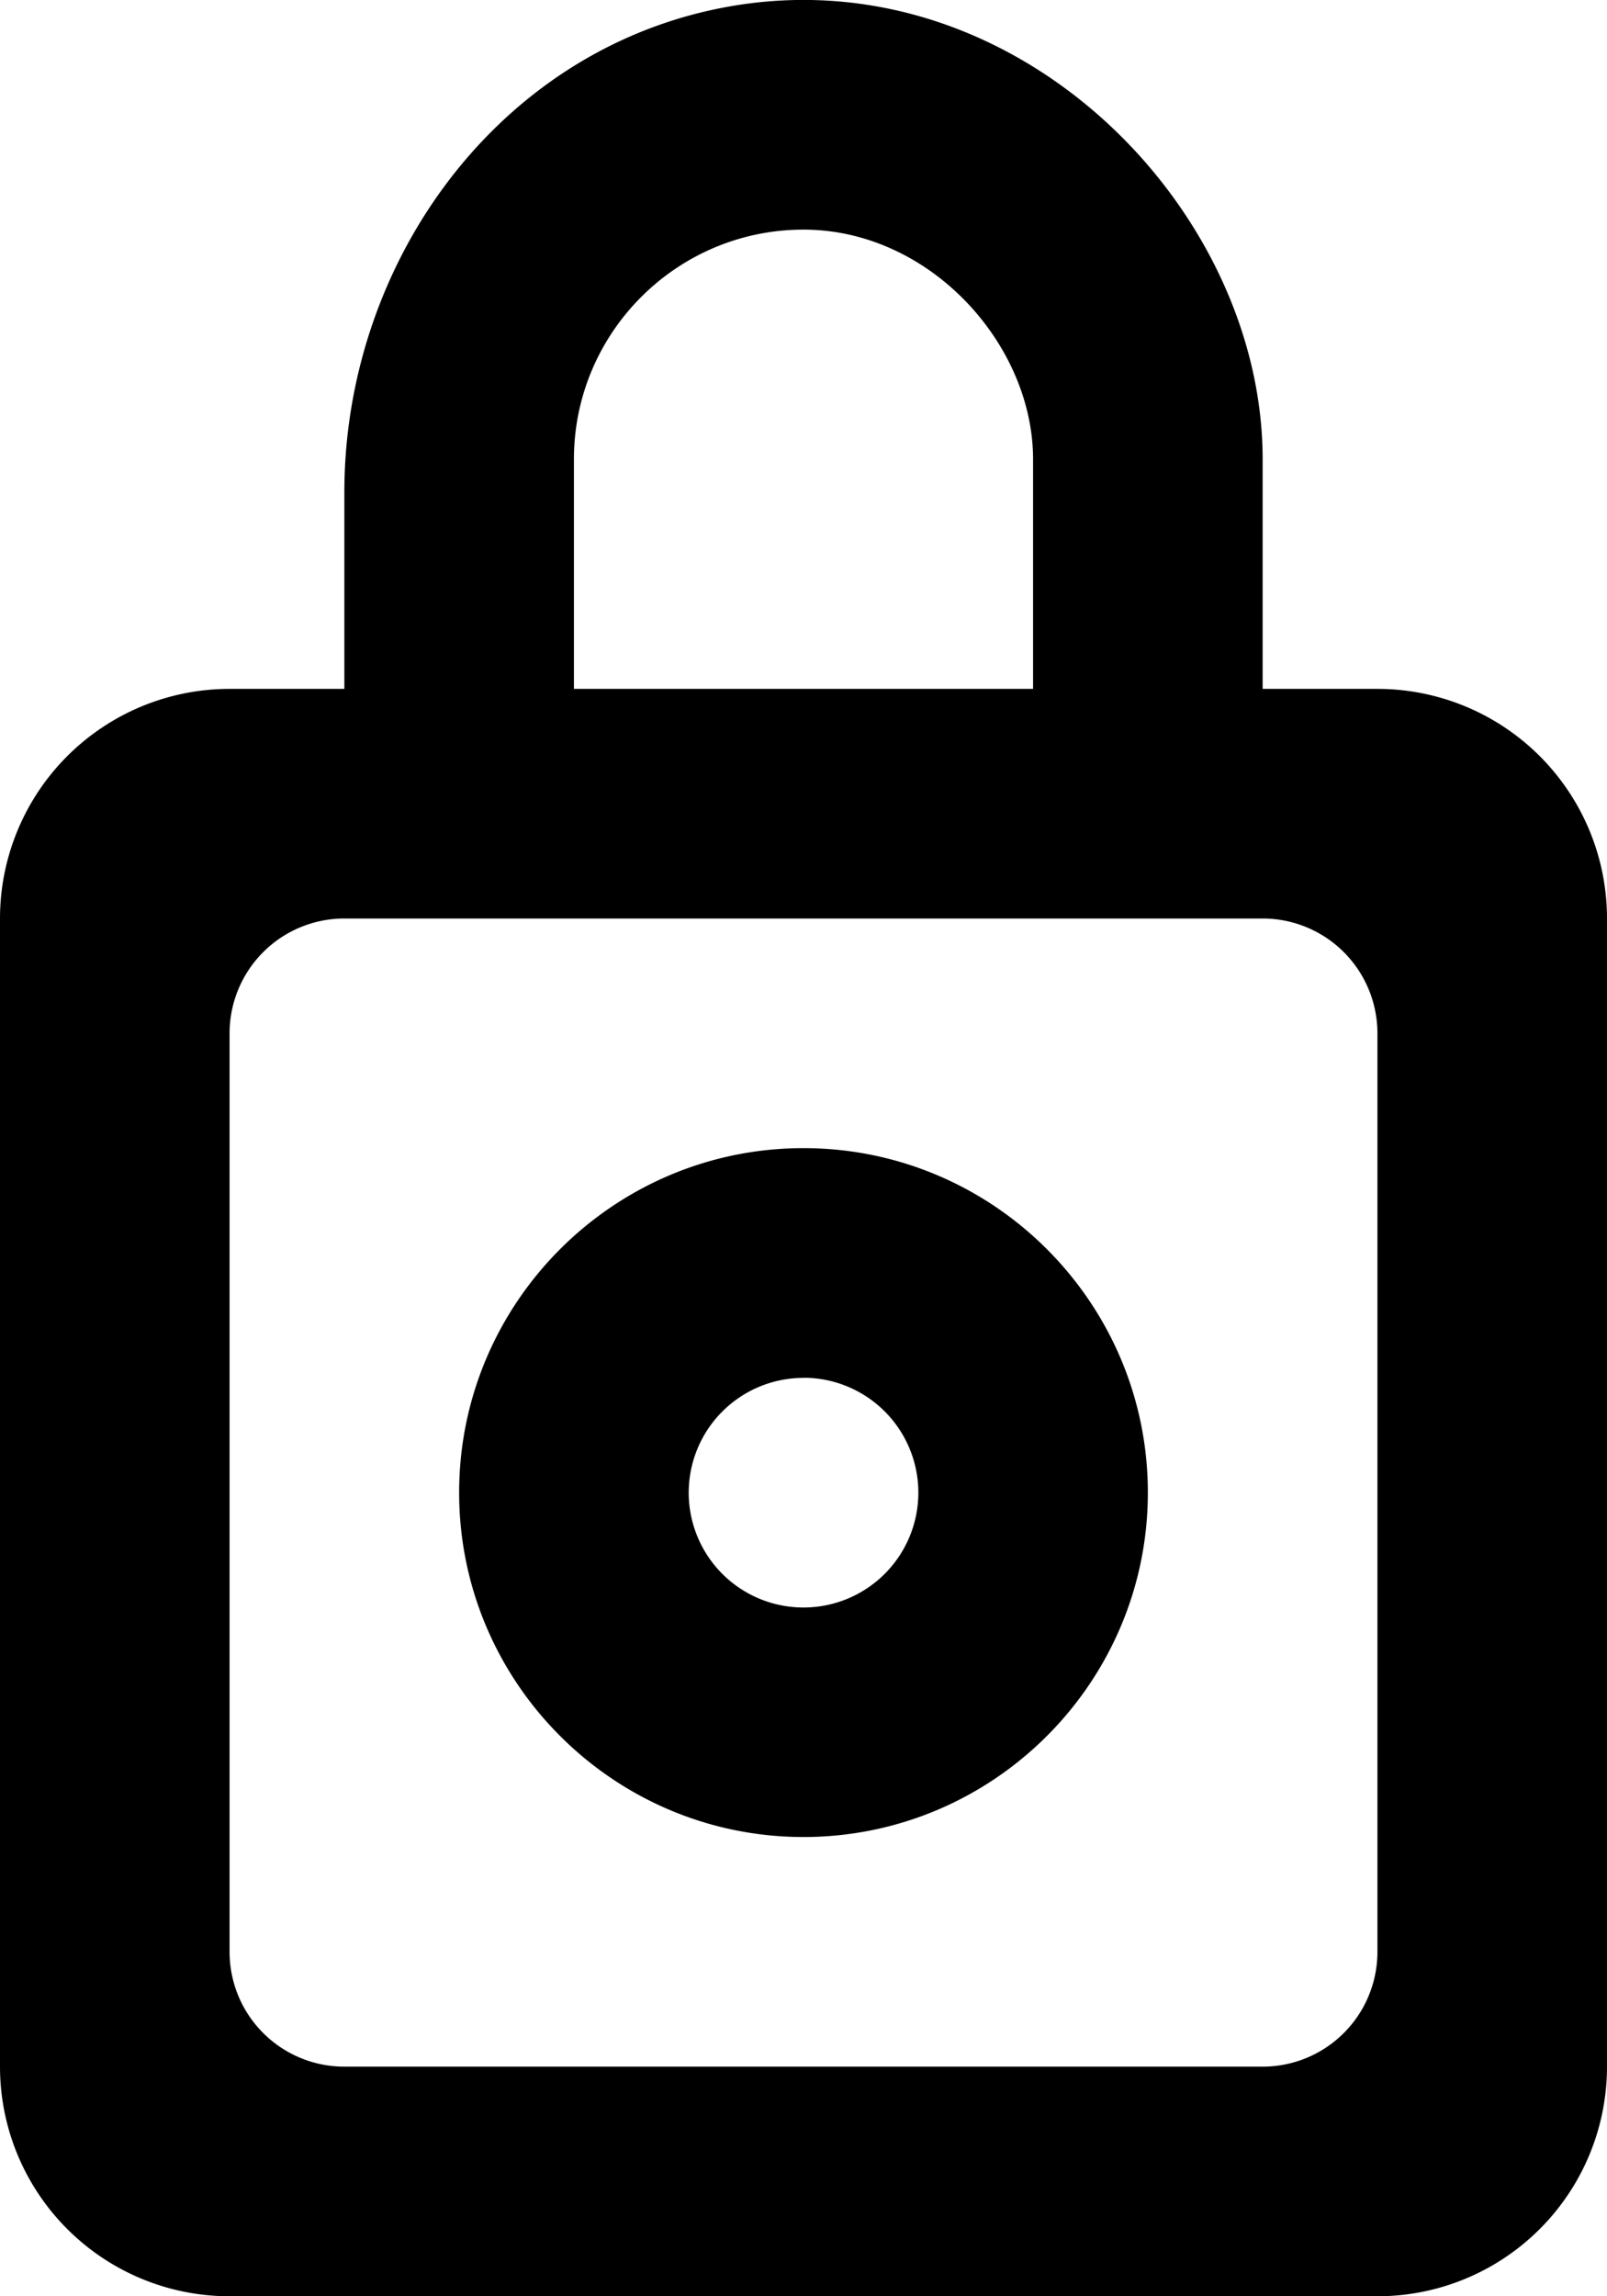 <svg width="14" height="20" xmlns="http://www.w3.org/2000/svg"><path d="M7 12a1 1 0 1 1 0 2.001 1 1 0 0 1 0-2zm0 4c1.654 0 3-1.346 3-3s-1.346-3-3-3-3 1.346-3 3 1.346 3 3 3zm5 1a1 1 0 0 1-1 1H3a1 1 0 0 1-1-1V9a1 1 0 0 1 1-1h8a1 1 0 0 1 1 1v8zM5 4c0-1.103.897-2 2-2s2 1 2 2v2H5V4zm6 2V4C11 1.753 8.739-.495 6.164.095 4.266.53 3 2.341 3 4.288V6H2a2 2 0 0 0-2 2v10a2 2 0 0 0 2 2h10a2 2 0 0 0 2-2V8a2 2 0 0 0-2-2h-1z" fill="#000" fill-rule="evenodd"/></svg>
